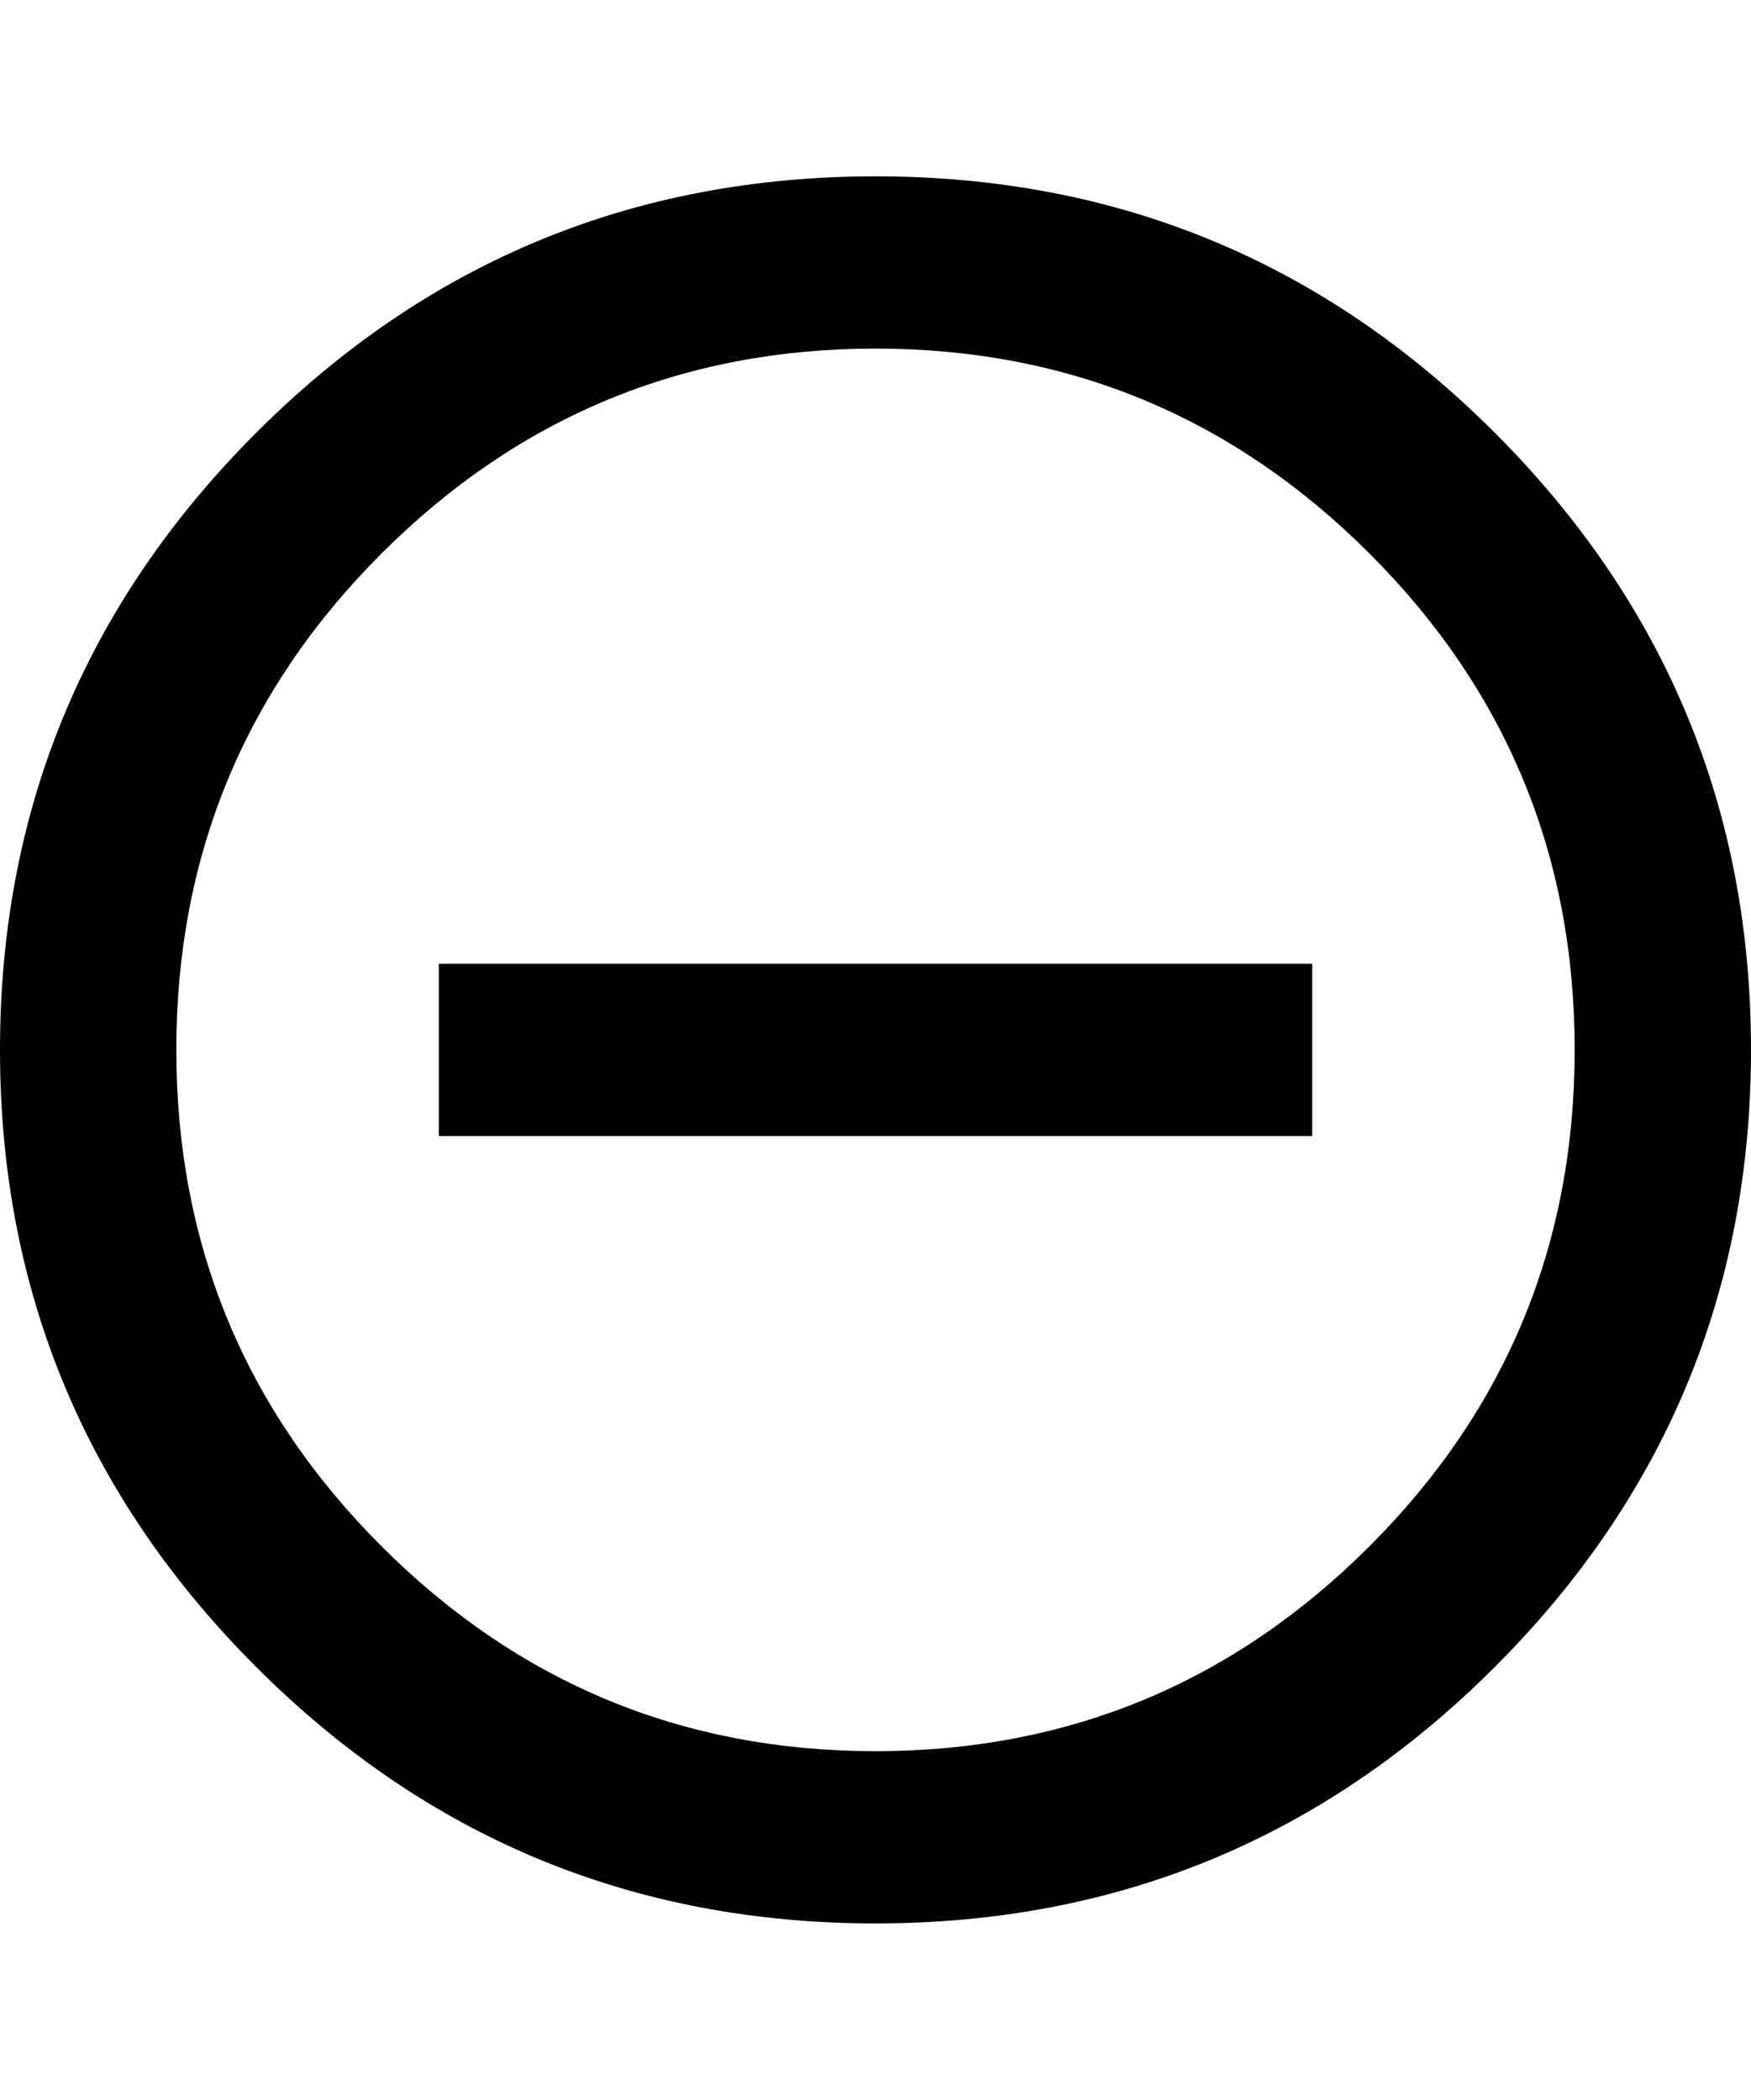 <svg xmlns="http://www.w3.org/2000/svg" viewBox="0 0 427 512"><path d="M107 235h213v42h-213v-42zm106.5-192q88.5 0 151 62.5t62.5 150.5-62.5 150.5-151 62.5-151-62.5-62.5-150.5 62.5-150.5 151-62.5zm0 384q70.5 0 120.5-50t50-121-50-121-120.5-50-120.5 50-50 121 50 121 120.5 50z"/></svg>